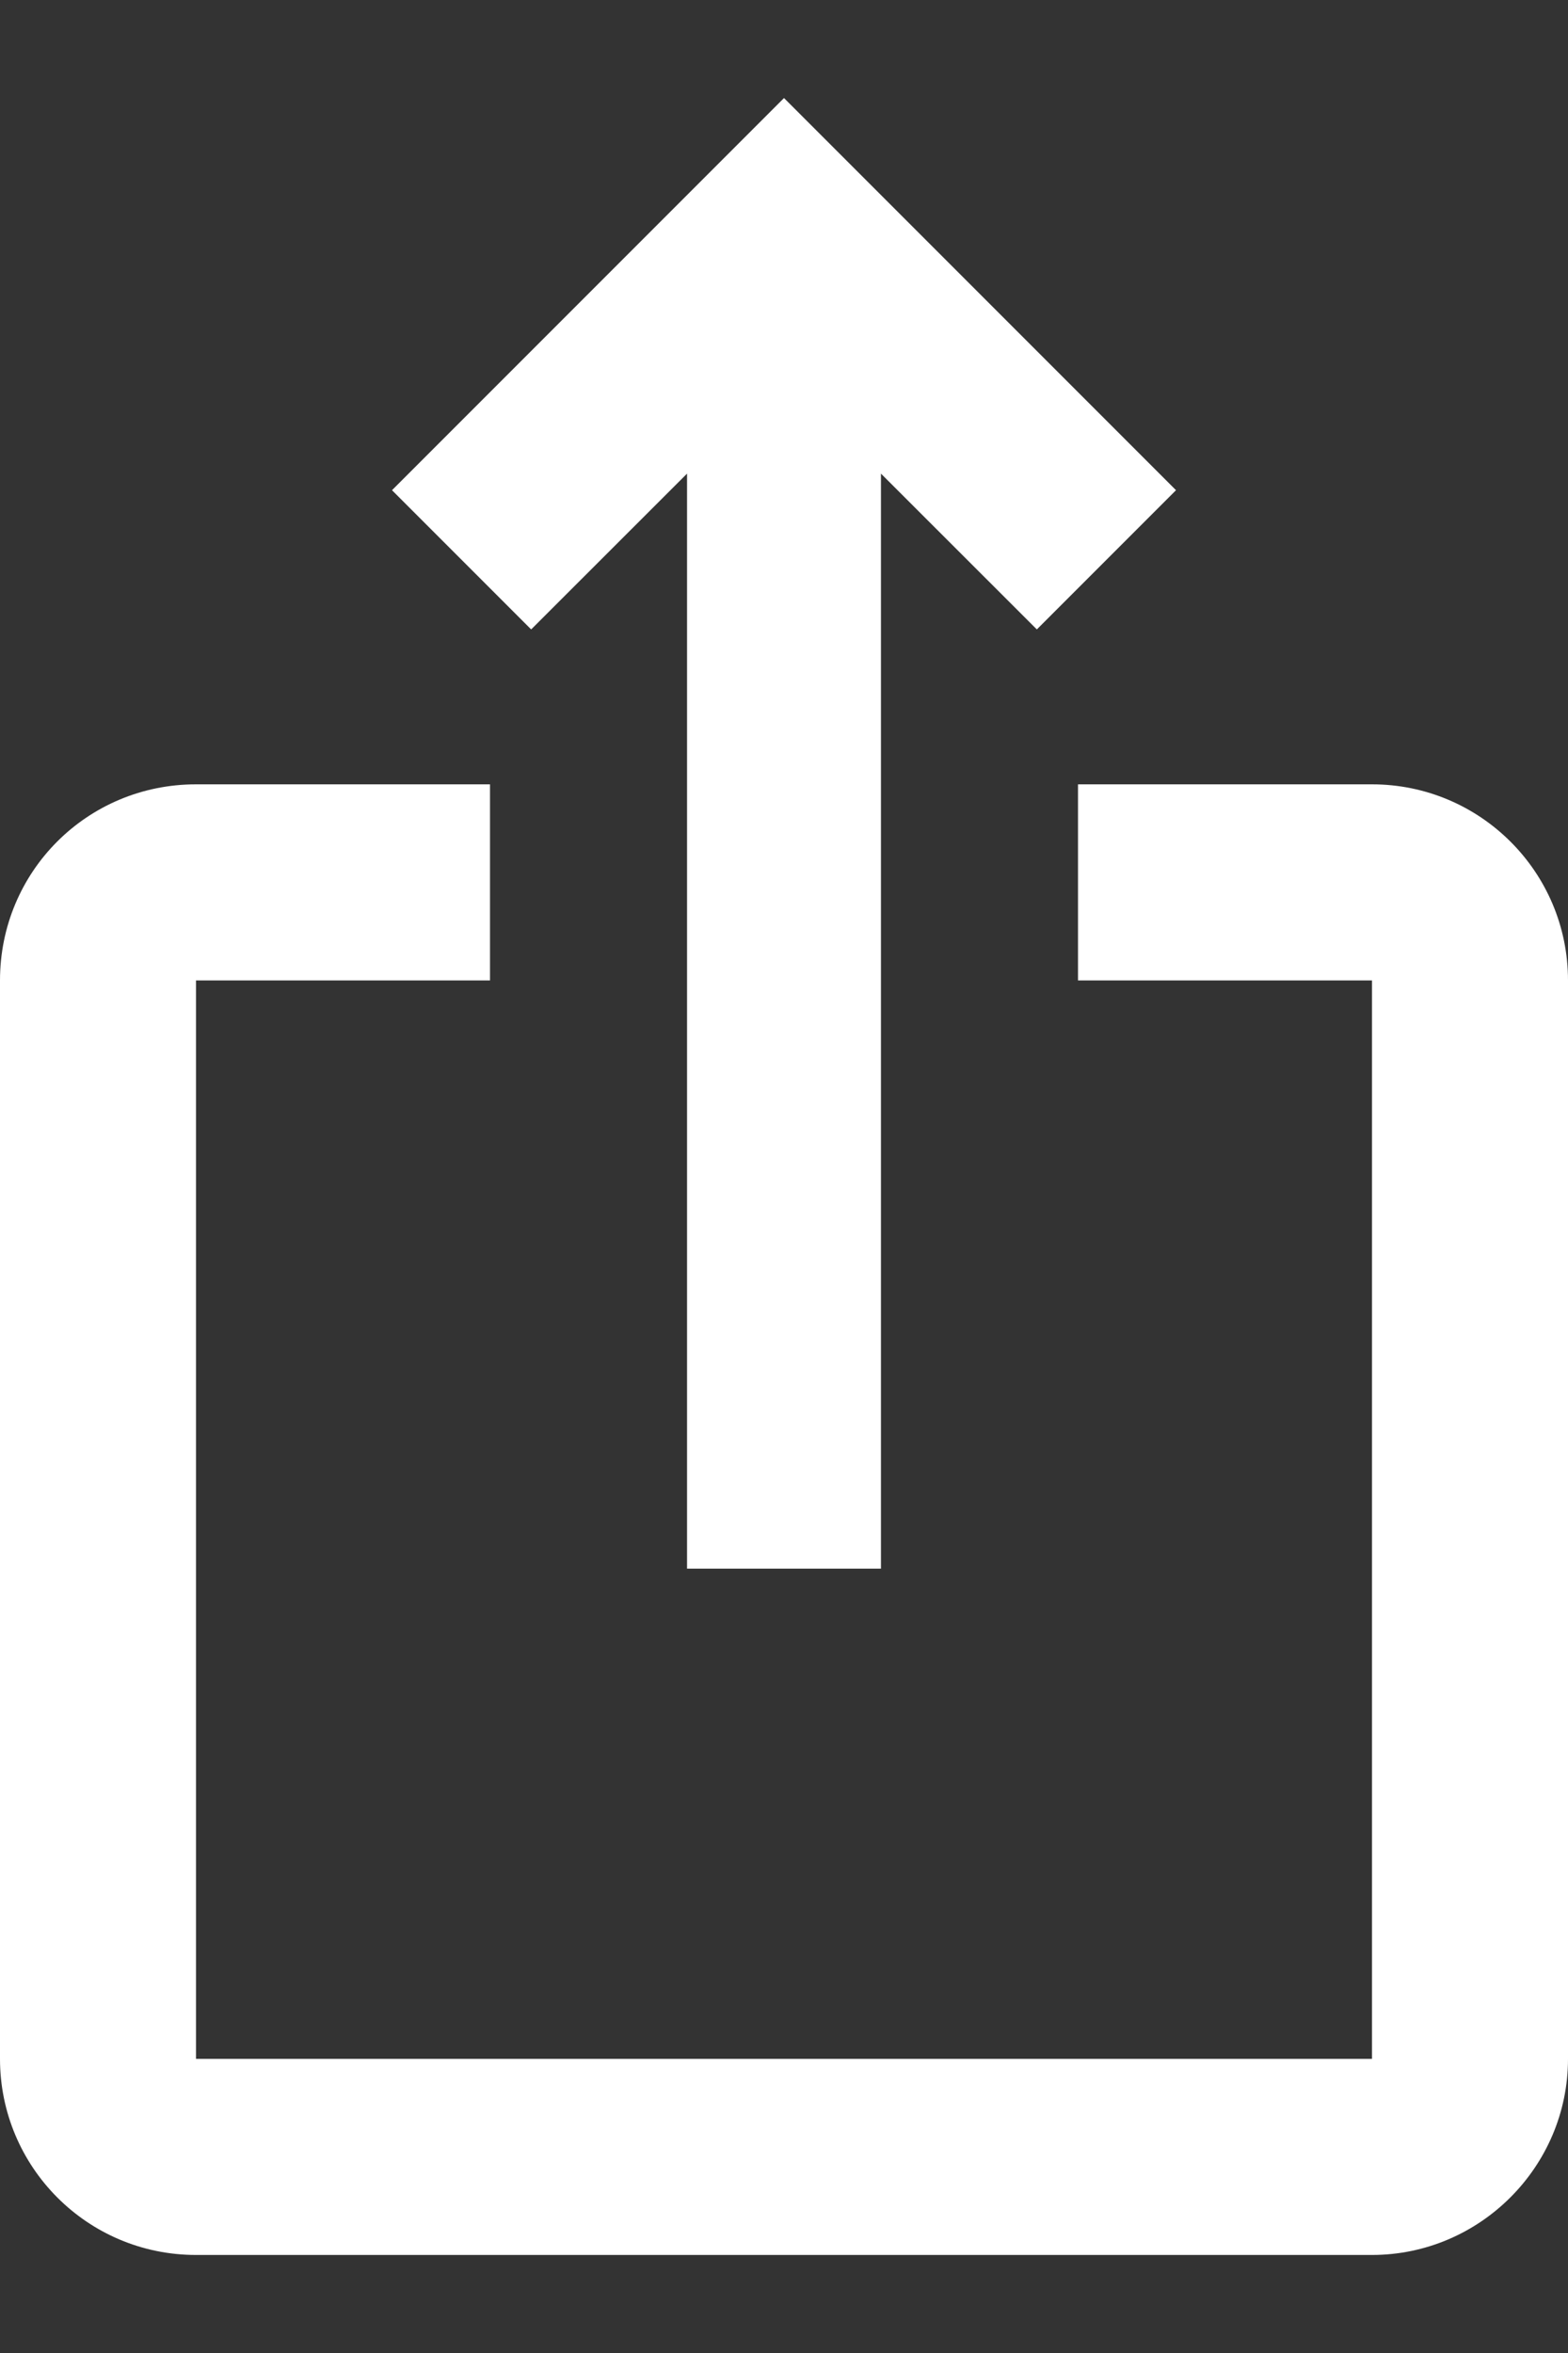 <svg width="12" height="18" viewBox="0 0 12 18" fill="none" xmlns="http://www.w3.org/2000/svg">
<rect x="0" y="0" width="12" height="18" fill="#333333" stroke="none"/>
<path d="M9 3.75L7.935 4.815L6.742 3.623V12H5.258V3.623L4.065 4.815L3 3.75L6 0.75L9 3.75ZM12 7.5V15.75C12 16.575 11.325 17.25 10.5 17.25H1.5C0.667 17.25 0 16.575 0 15.75V7.5C0 6.668 0.667 6 1.5 6H3.75V7.5H1.5V15.75H10.5V7.5H8.25V6H10.5C11.325 6 12 6.668 12 7.5Z" fill="white"/>
</svg>
